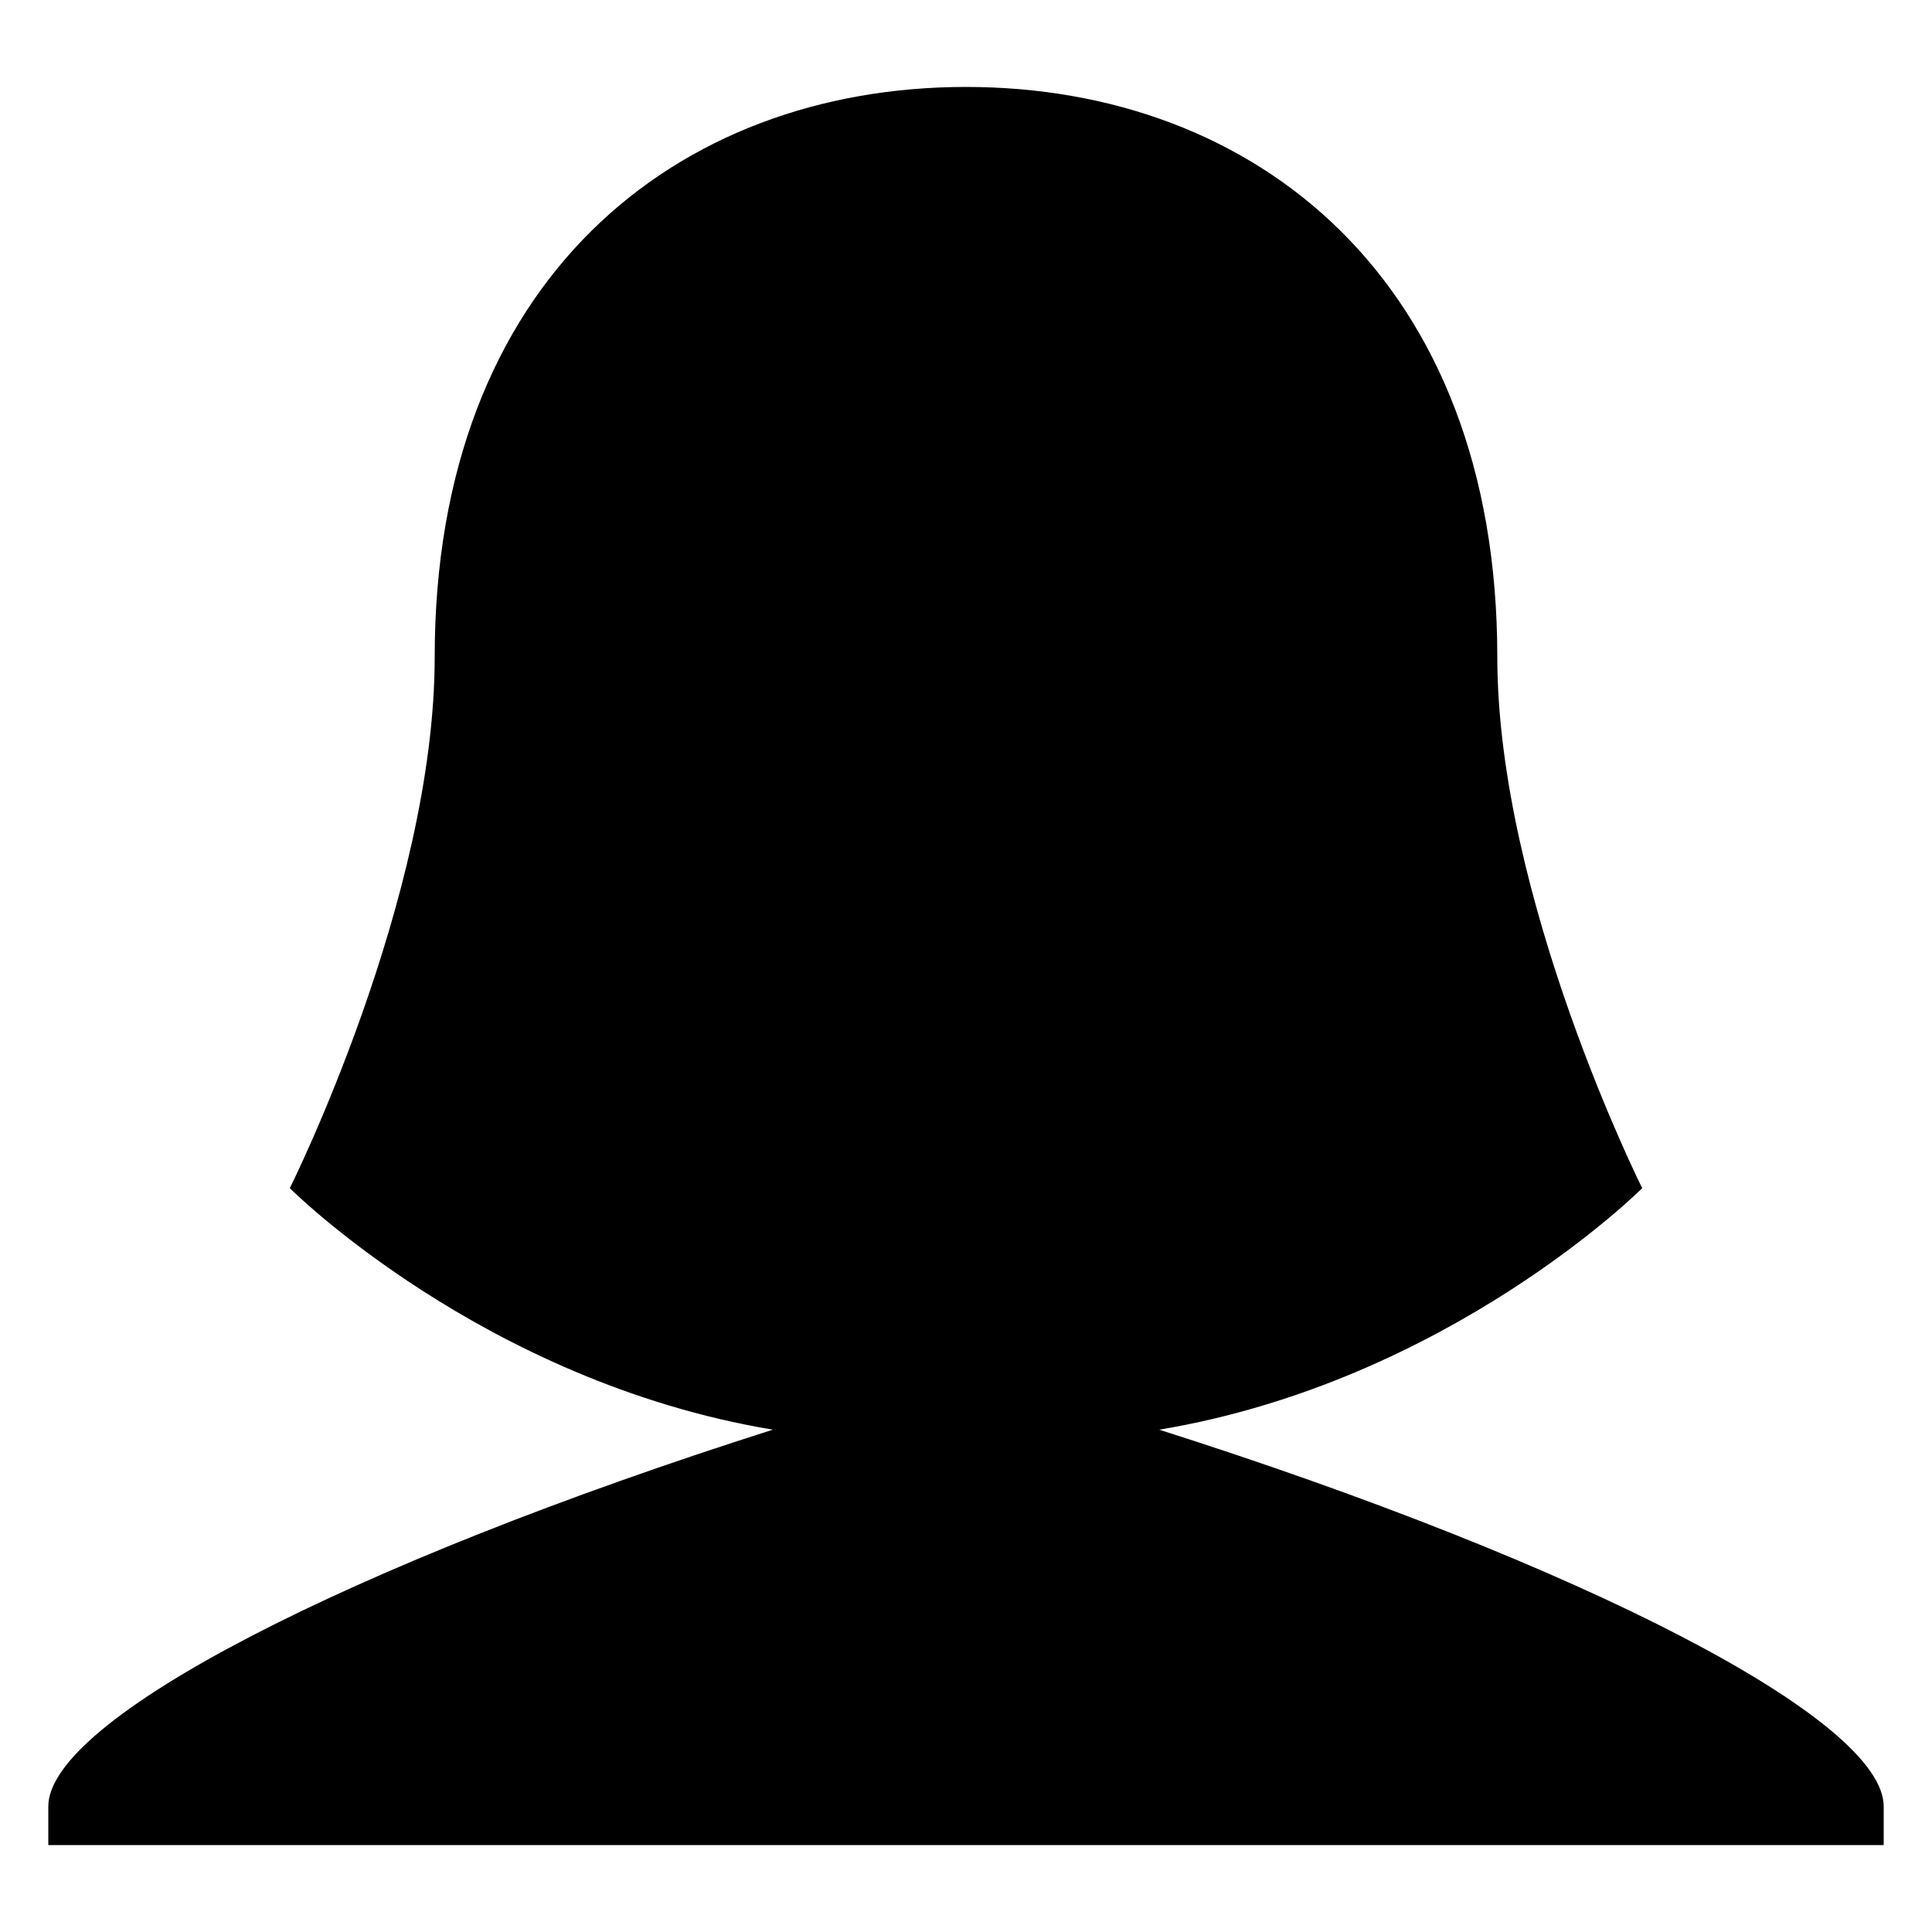 <?xml version="1.0" encoding="utf-8"?>
<!-- Generator: Adobe Illustrator 22.0.1, SVG Export Plug-In . SVG Version: 6.00 Build 0)  -->
<svg version="1.1" id="Layer_1" xmlns="http://www.w3.org/2000/svg" xmlns:xlink="http://www.w3.org/1999/xlink" x="0px" y="0px"
	 viewBox="0 0 20 20" enable-background="new 0 0 20 20" xml:space="preserve">
<g id="female">
	<path d="M12,14.8c3-0.5,5-2.5,5-2.5s-1.5-3-1.5-5.5c0-3.9-2.5-5.9-5.5-5.9l0,0c-3,0-5.5,2-5.5,5.9c0,2.5-1.5,5.5-1.5,5.5s2,2,5,2.5
		c-4.4,1.4-7.5,3-7.5,3.9v0.4h19v-0.4l0,0C19.5,17.8,16.4,16.2,12,14.8z"/>
</g>
</svg>
